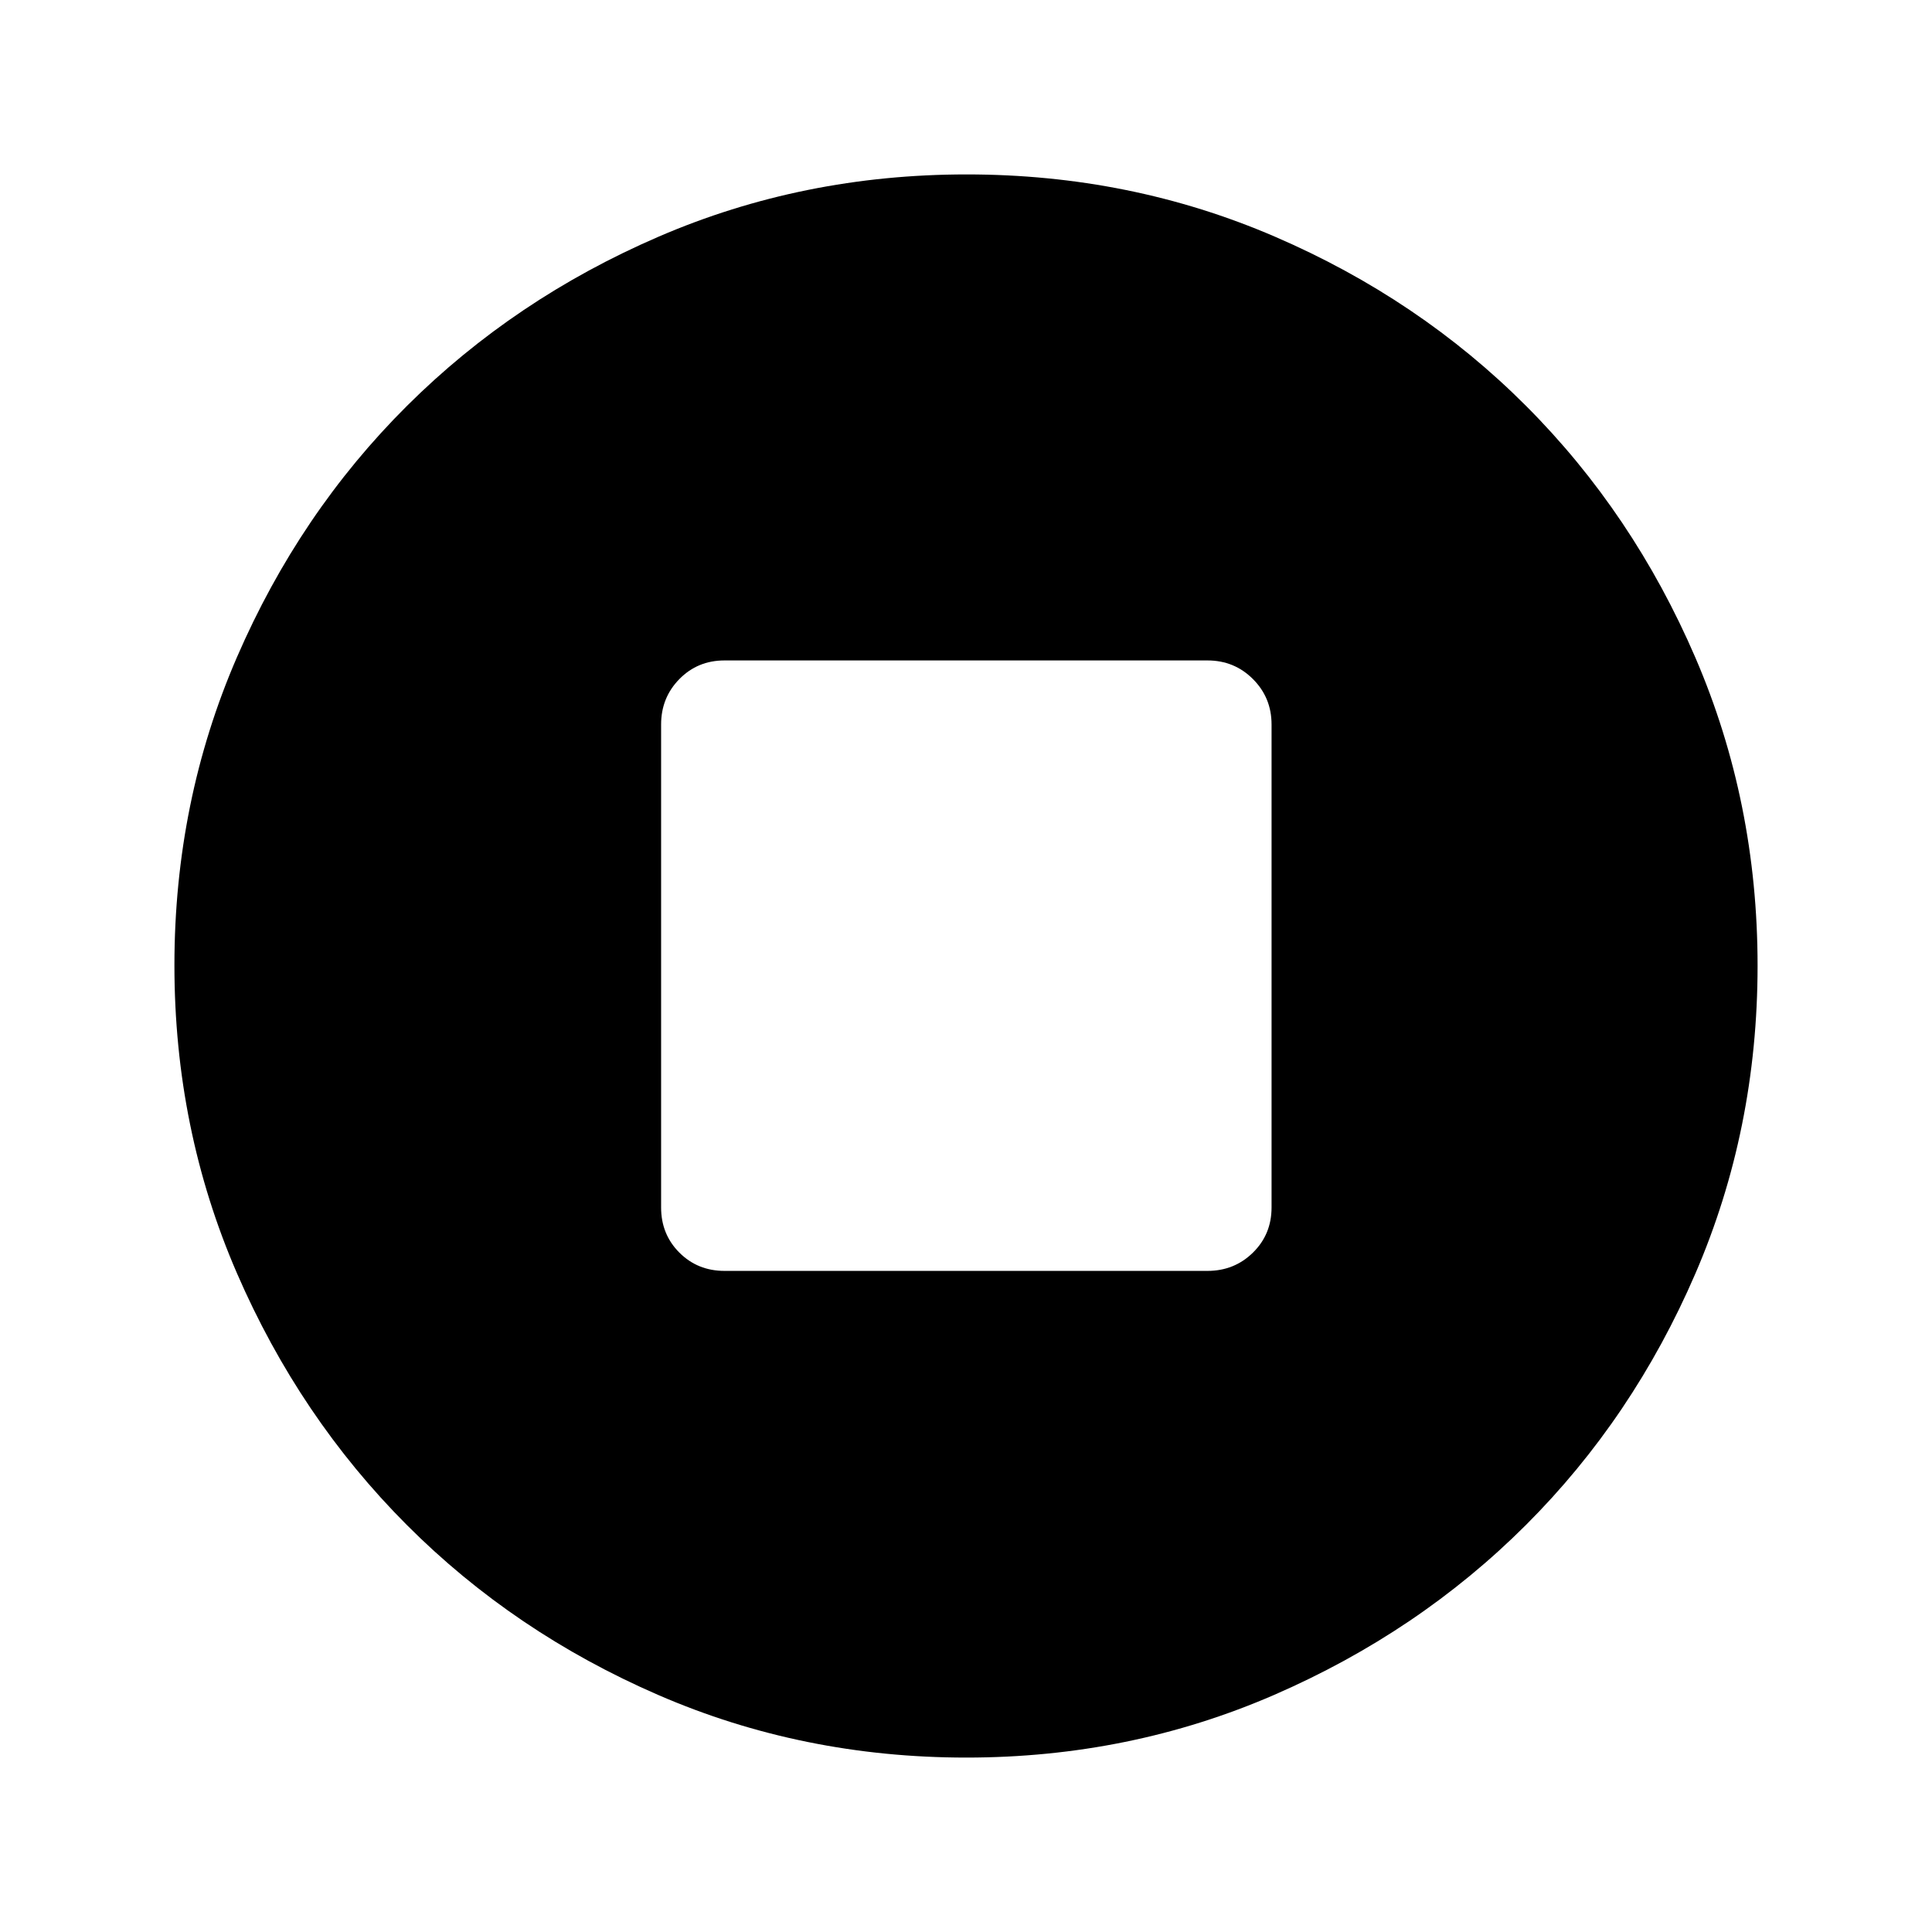 <svg xmlns="http://www.w3.org/2000/svg" height="40" viewBox="0 -960 960 960" width="40"><path d="M360-328.5h240q13.33 0 22.58-9.08 9.25-9.09 9.25-22.42v-240q0-13.33-9.25-22.58-9.25-9.25-22.58-9.25H360q-13.33 0-22.42 9.25-9.08 9.25-9.08 22.58v240q0 13.33 9.08 22.42 9.09 9.08 22.42 9.08ZM480.18-86.67q-81.4 0-153.07-31.09-71.67-31.1-124.97-84.5-53.31-53.41-84.39-125.05-31.08-71.65-31.08-153.02 0-81.46 31.09-153.17 31.1-71.72 84.5-124.86 53.41-53.14 125.05-84.06 71.65-30.91 153.02-30.91 81.46 0 153.17 30.93 71.72 30.93 124.86 84.16Q811.5-705 842.42-633.25q30.91 71.76 30.91 153.07 0 81.4-30.93 153.07-30.93 71.67-84.16 124.85-53.24 53.18-124.99 84.39-71.76 31.2-153.07 31.2Z"/></svg>